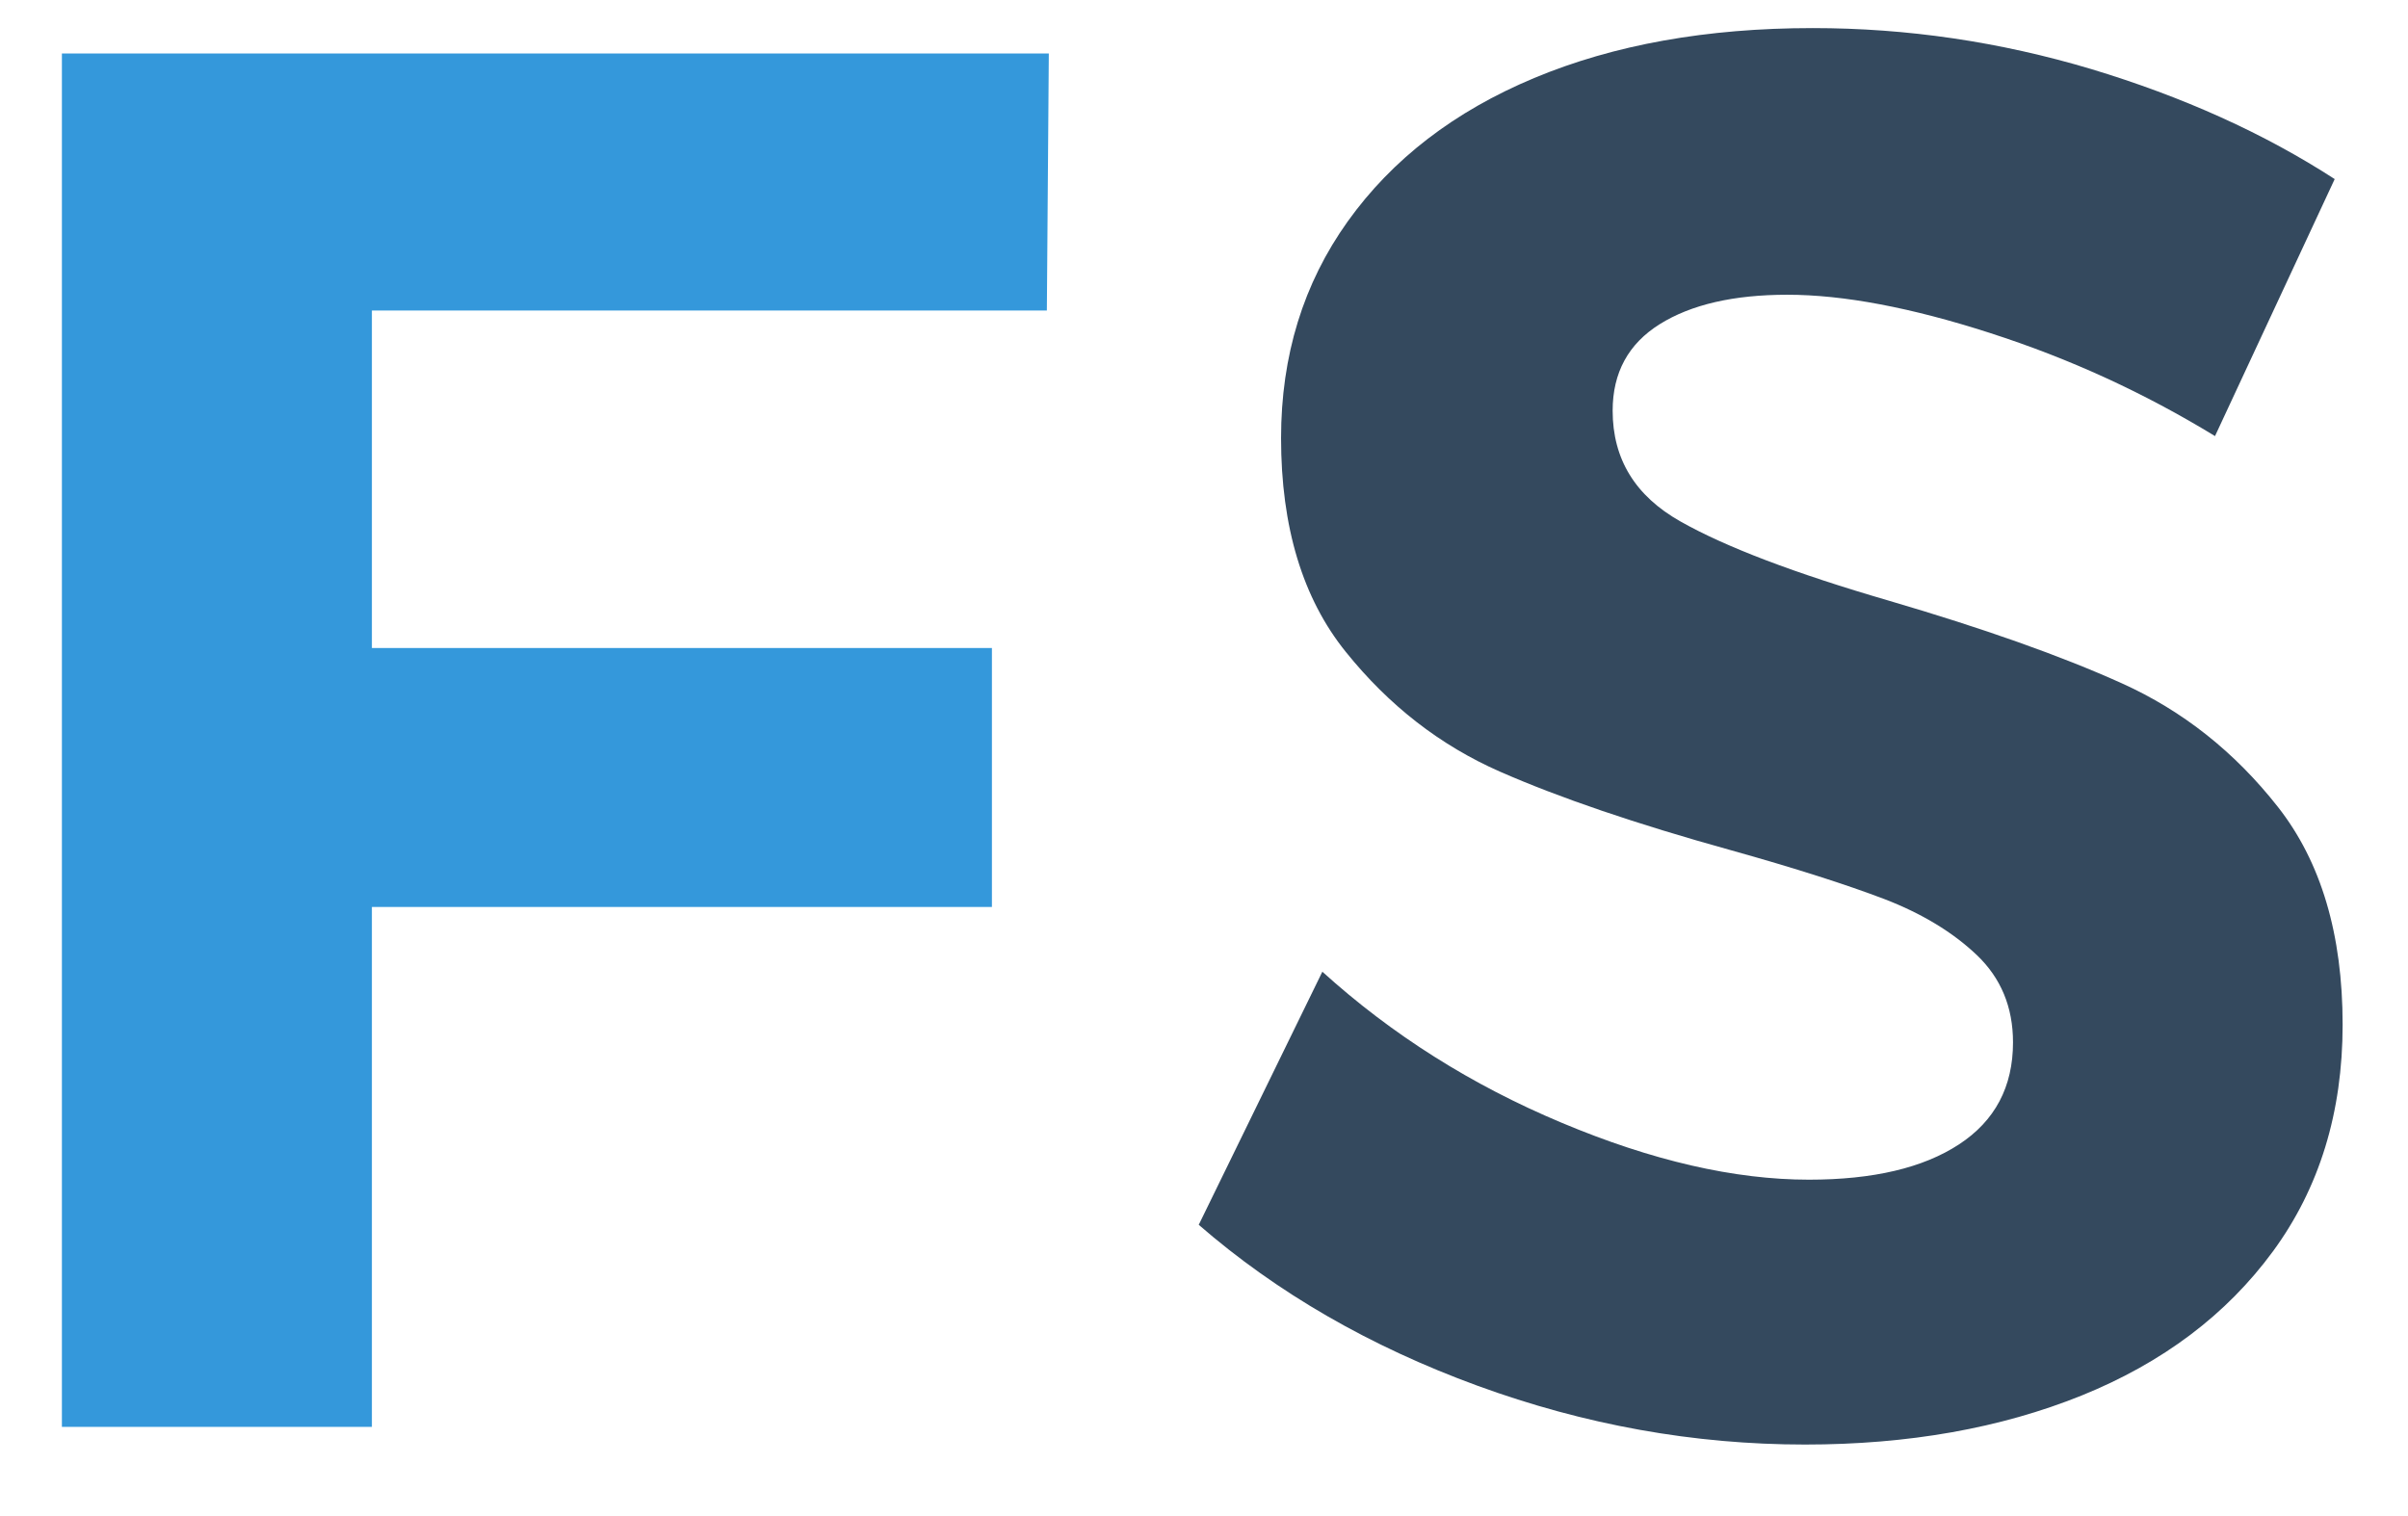 <svg width="27" height="17" viewBox="0 0 27 17" xmlns="http://www.w3.org/2000/svg">
  <path d="M22.317 3.735c-.887-.286-1.646-.43-2.277-.43-.6 0-1.078.11-1.43.33-.352.22-.528.544-.528.97 0 .542.253.956.76 1.242.505.286 1.286.583 2.342.89 1.056.31 1.925.617 2.607.925.683.308 1.266.77 1.75 1.386.484.616.726 1.43.726 2.442 0 .983-.26 1.83-.78 2.54-.522.712-1.237 1.25-2.146 1.618-.91.367-1.943.55-3.102.55-1.247 0-2.47-.22-3.674-.66-1.203-.44-2.244-1.04-3.124-1.804l1.386-2.838c.777.704 1.672 1.27 2.684 1.694 1.012.425 1.936.638 2.772.638.72 0 1.28-.132 1.683-.396s.605-.645.605-1.144c0-.396-.136-.722-.407-.98-.27-.256-.616-.465-1.034-.626-.42-.16-.995-.345-1.728-.55-1.056-.293-1.918-.587-2.585-.88-.667-.293-1.243-.74-1.727-1.342-.484-.6-.726-1.4-.726-2.398 0-.924.25-1.734.748-2.43.5-.698 1.195-1.233 2.09-1.607.895-.374 1.936-.56 3.124-.56 1.056 0 2.097.153 3.124.46 1.027.31 1.936.72 2.728 1.233L24.836 4.89c-.792-.484-1.632-.87-2.52-1.155z" fill="#34495E"/>
  <path fill="#3498DB" d="M.694.6H11.76l-.022 2.882H4.17v3.784h6.952v2.904H4.17V16H.694"/>
</svg>
